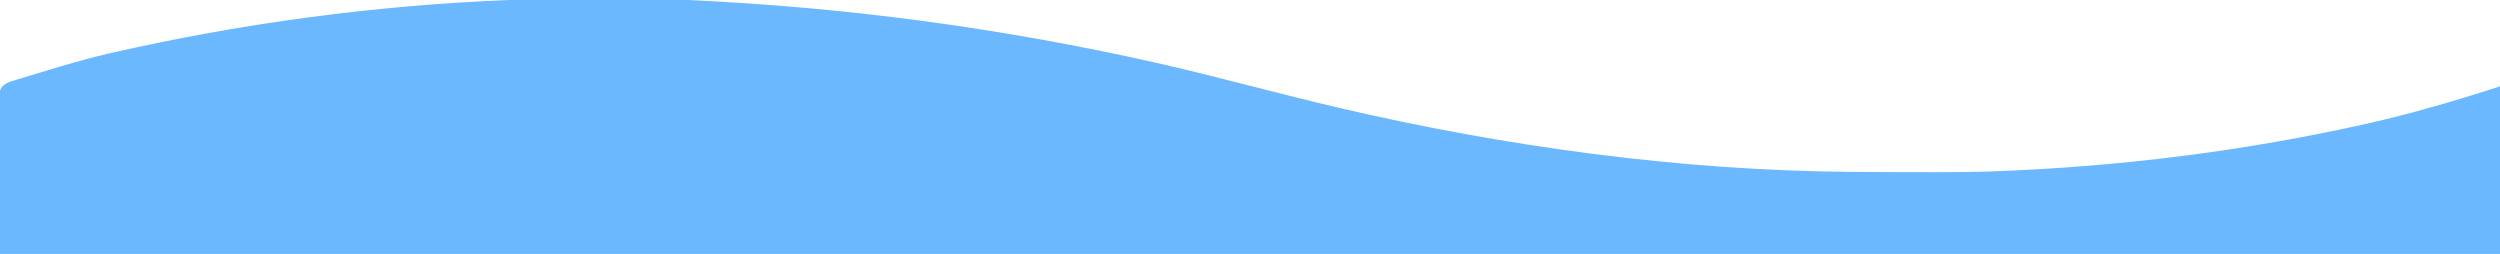 <?xml version="1.0" encoding="UTF-8" standalone="no"?>
<!DOCTYPE svg PUBLIC "-//W3C//DTD SVG 1.1//EN" "http://www.w3.org/Graphics/SVG/1.1/DTD/svg11.dtd">
<svg xmlns="http://www.w3.org/2000/svg" version="1.1" viewBox="0.00 0.00 640.00 65.00">
<path fill="#6bb8ff" d="
  M 130.16 0.00
  L 175.98 0.00
  Q 236.53 2.73 295.51 15.97
  C 310.51 19.34 328.12 24.19 343.01 27.66
  C 385.42 37.54 430.11 43.67 474.01 44.00
  Q 500.85 44.20 509.24 43.91
  Q 559.85 42.12 606.99 31.42
  Q 621.23 28.19 640.00 22.11
  L 640.00 65.00
  L 0.00 65.00
  L 0.00 23.24
  Q 0.41 21.56 3.25 20.71
  C 11.45 18.24 19.88 15.52 27.99 13.67
  Q 78.35 2.13 130.16 0.00
  Z"
/>
</svg>
